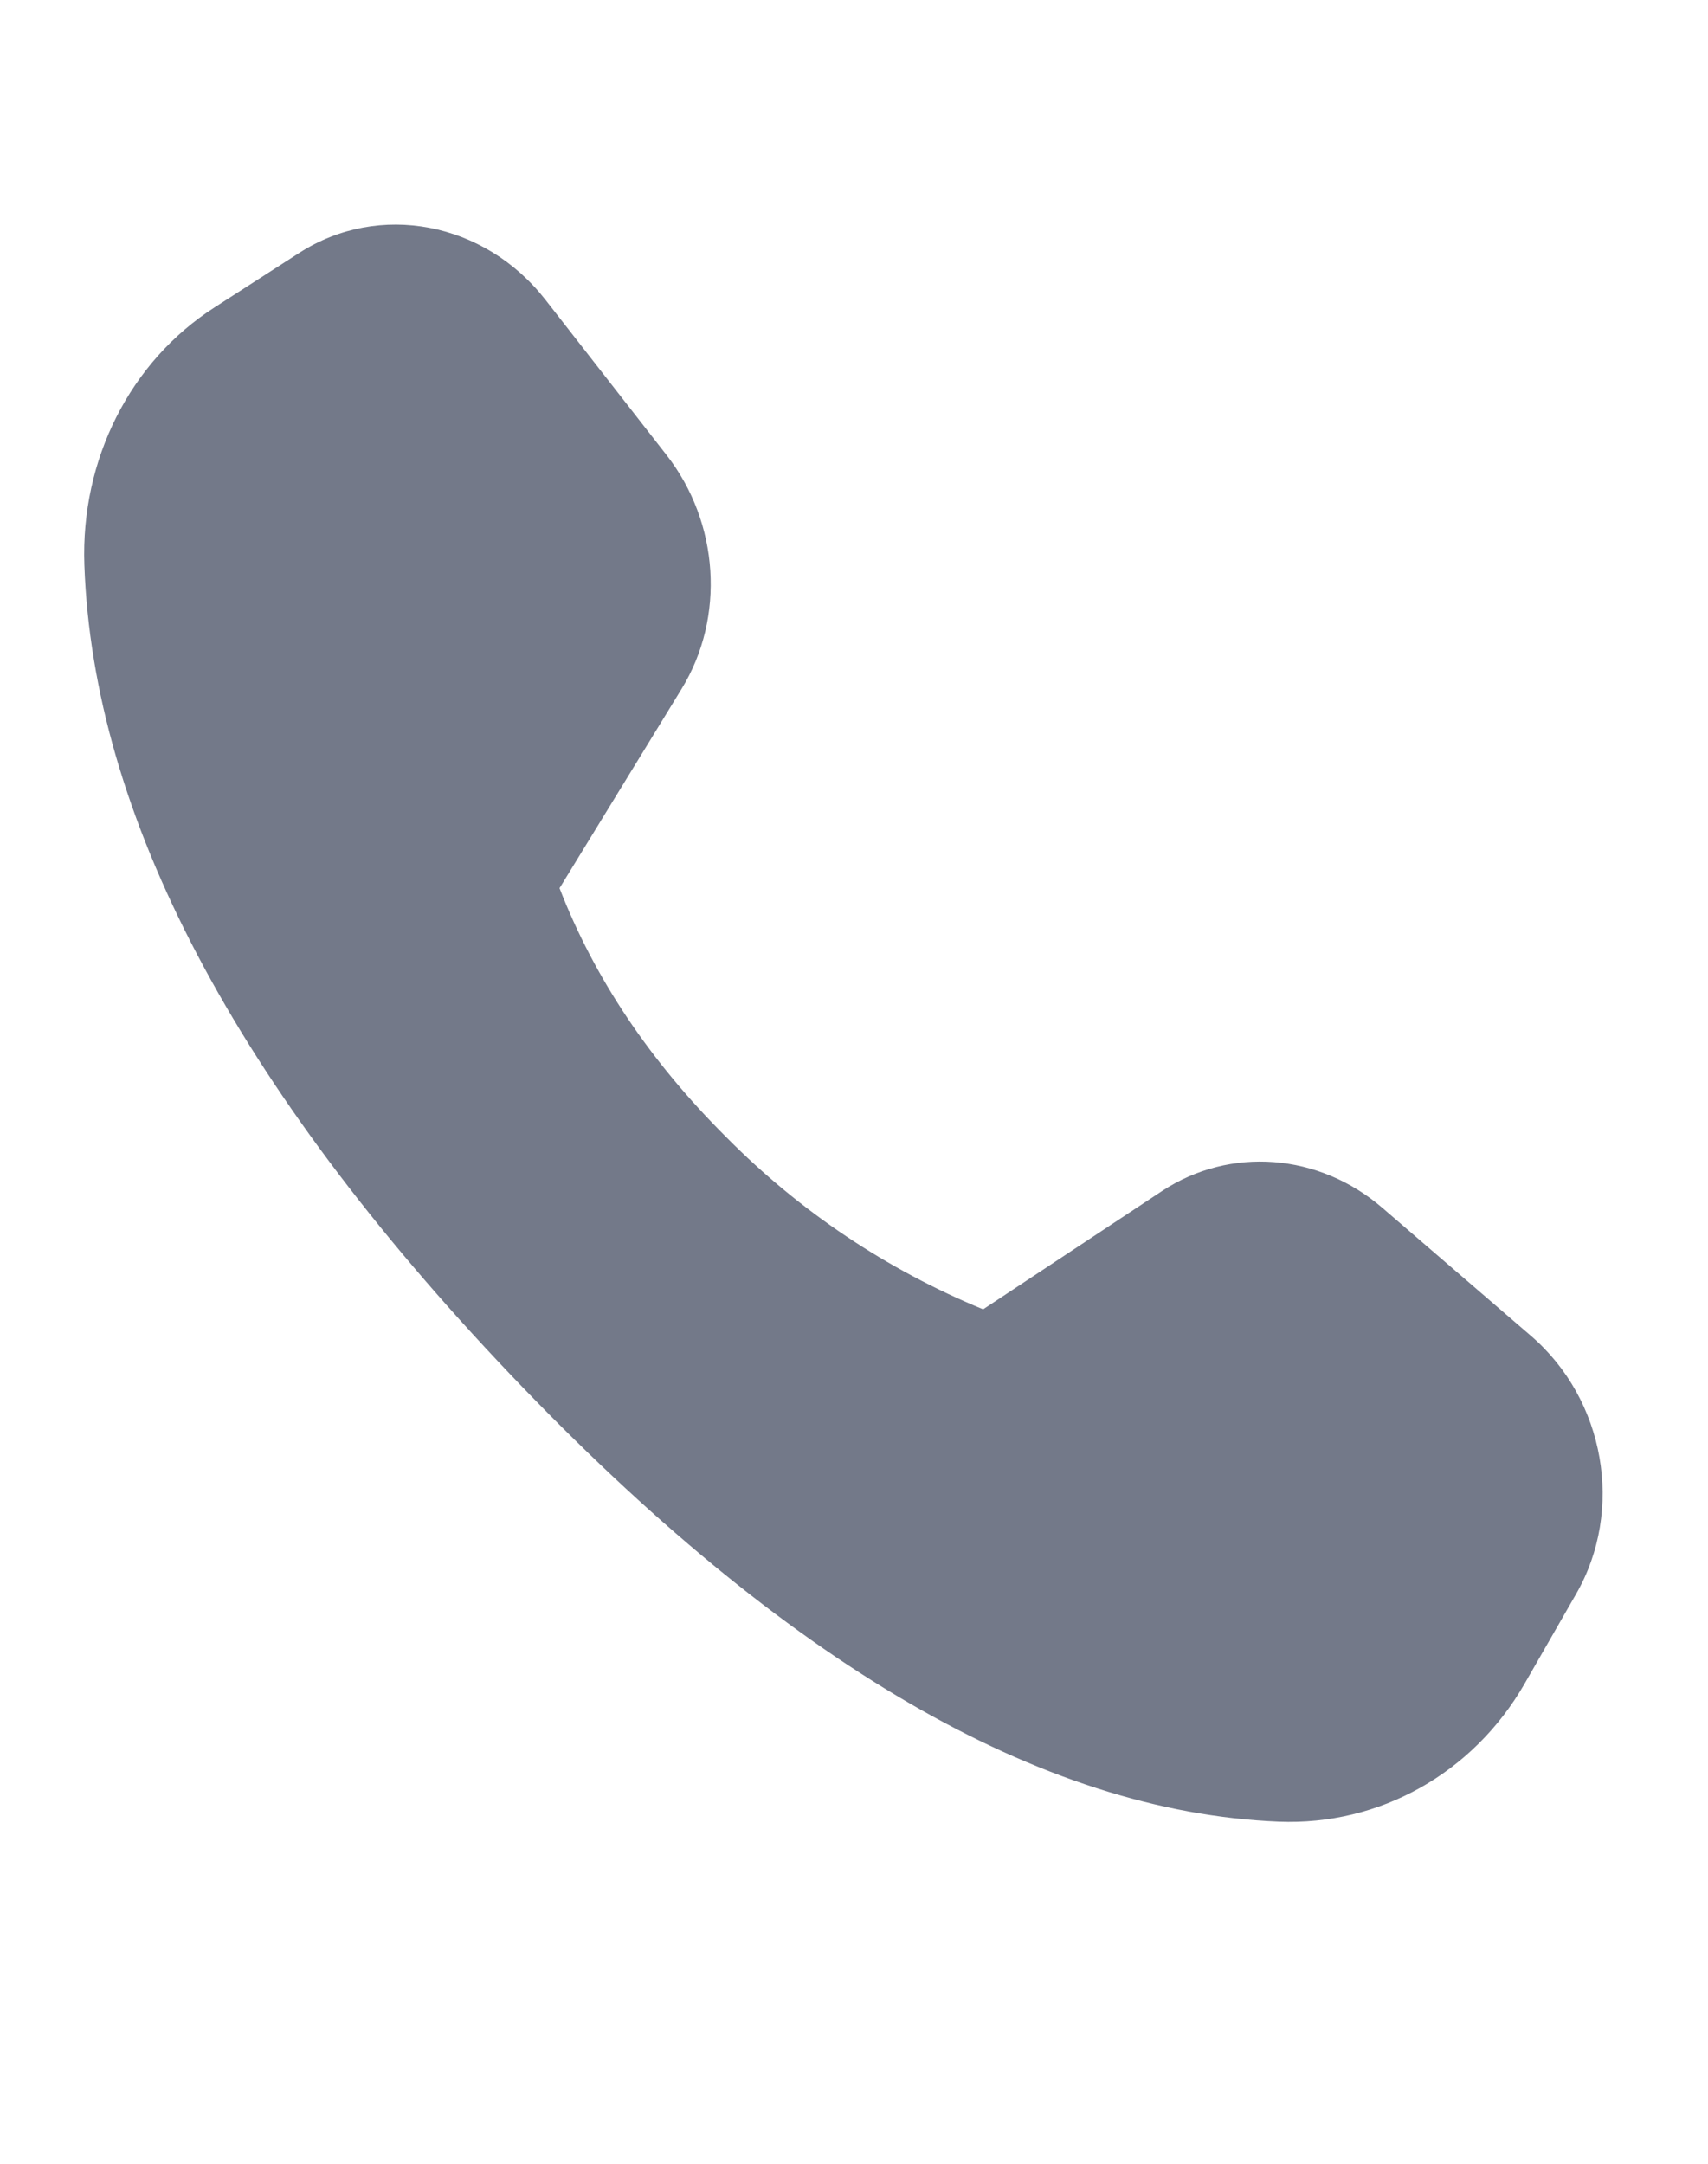 <svg width="15" height="19" viewBox="0 0 15 19" fill="none" xmlns="http://www.w3.org/2000/svg">
<path d="M1.883 2.7L2.629 2.22C3.33 1.77 4.254 1.947 4.789 2.631L5.854 3.996C6.317 4.59 6.371 5.421 5.986 6.049L4.914 7.799C5.221 8.592 5.711 9.322 6.383 9.99C7.025 10.638 7.79 11.15 8.634 11.497L10.206 10.458C10.803 10.065 11.583 10.125 12.141 10.607L13.445 11.73C14.096 12.291 14.266 13.259 13.842 13.996L13.389 14.785C12.937 15.571 12.115 16.032 11.23 15.996C9.142 15.911 6.893 14.602 4.481 12.068C2.066 9.529 0.819 7.16 0.741 4.962C0.708 4.037 1.142 3.176 1.883 2.7Z" fill="#737989"/>
</svg>
